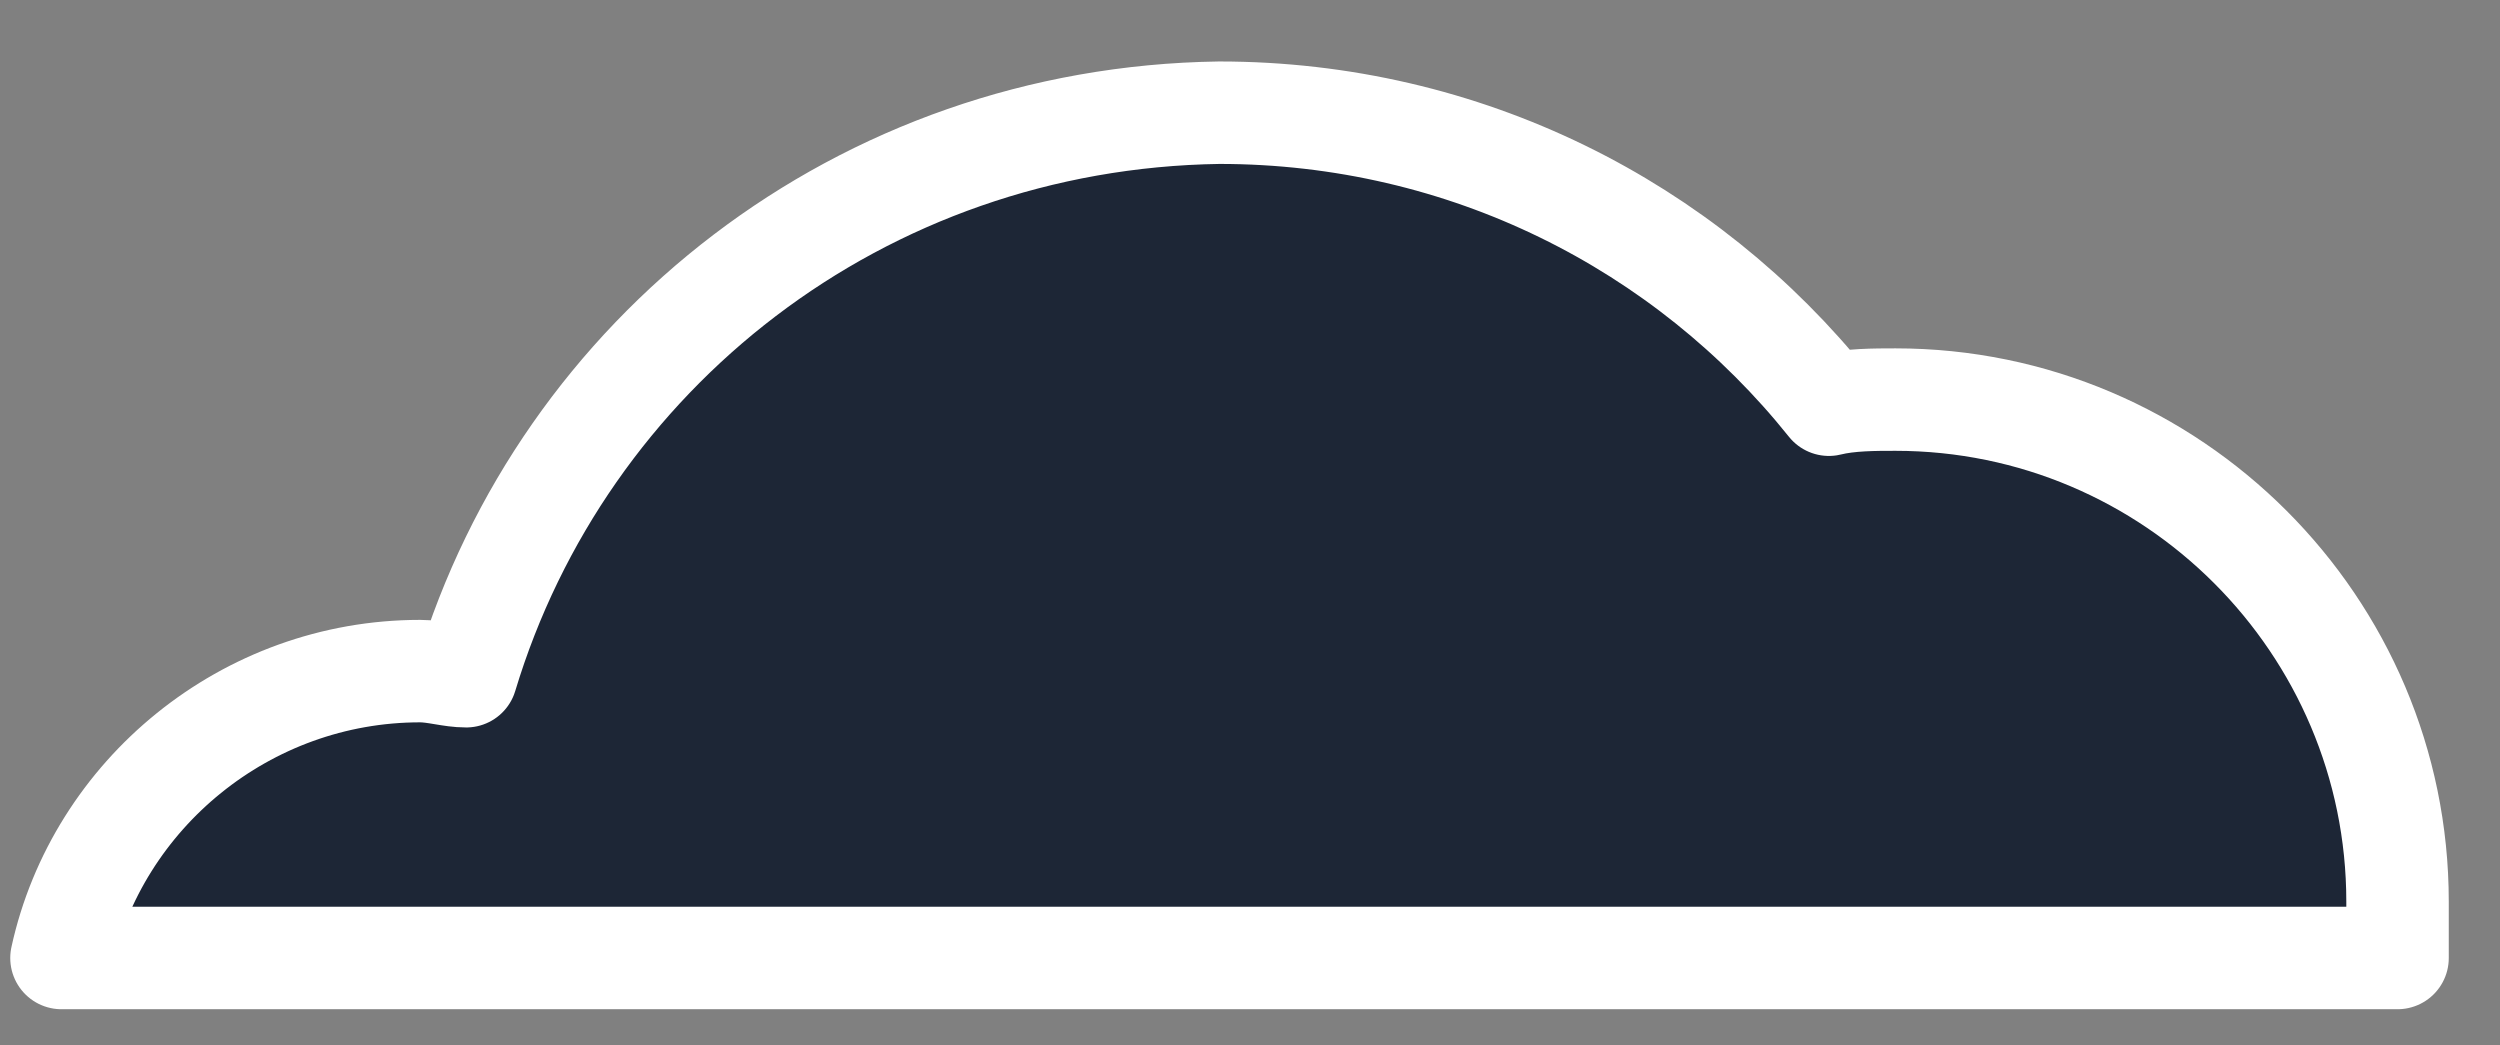 <?xml version="1.0" encoding="utf-8"?>
<!-- Generator: Adobe Illustrator 19.2.0, SVG Export Plug-In . SVG Version: 6.00 Build 0)  -->
<svg version="1.1" id="Layer_1" xmlns="http://www.w3.org/2000/svg" xmlns:xlink="http://www.w3.org/1999/xlink" x="0px" y="0px"
	 viewBox="0 0 48.8 20.4" style="enable-background:new 0 0 48.8 20.4;" xml:space="preserve">
<rect x="0" y="0" width="48.8" height="20.4" fill="#808080" stroke="none"/>
<style type="text/css">
	.st0{fill:#1D2636;stroke:#FFFFFF;stroke-width:2;stroke-linecap:round;stroke-linejoin:round;stroke-miterlimit:10;}
</style>
<path class="st0" d="M46.8,17.6c0-5.4-4.4-9.8-9.8-9.8c-0.4,0-0.9,0-1.3,0.1c-2.8-3.5-7.1-5.7-11.9-5.7C16.8,2.3,11,6.9,9.1,13.2
	c-0.3,0-0.6-0.1-0.9-0.1c-3.4,0-6.3,2.4-7,5.6h45.6C46.8,18.4,46.8,18,46.8,17.6z"/>
</svg>
